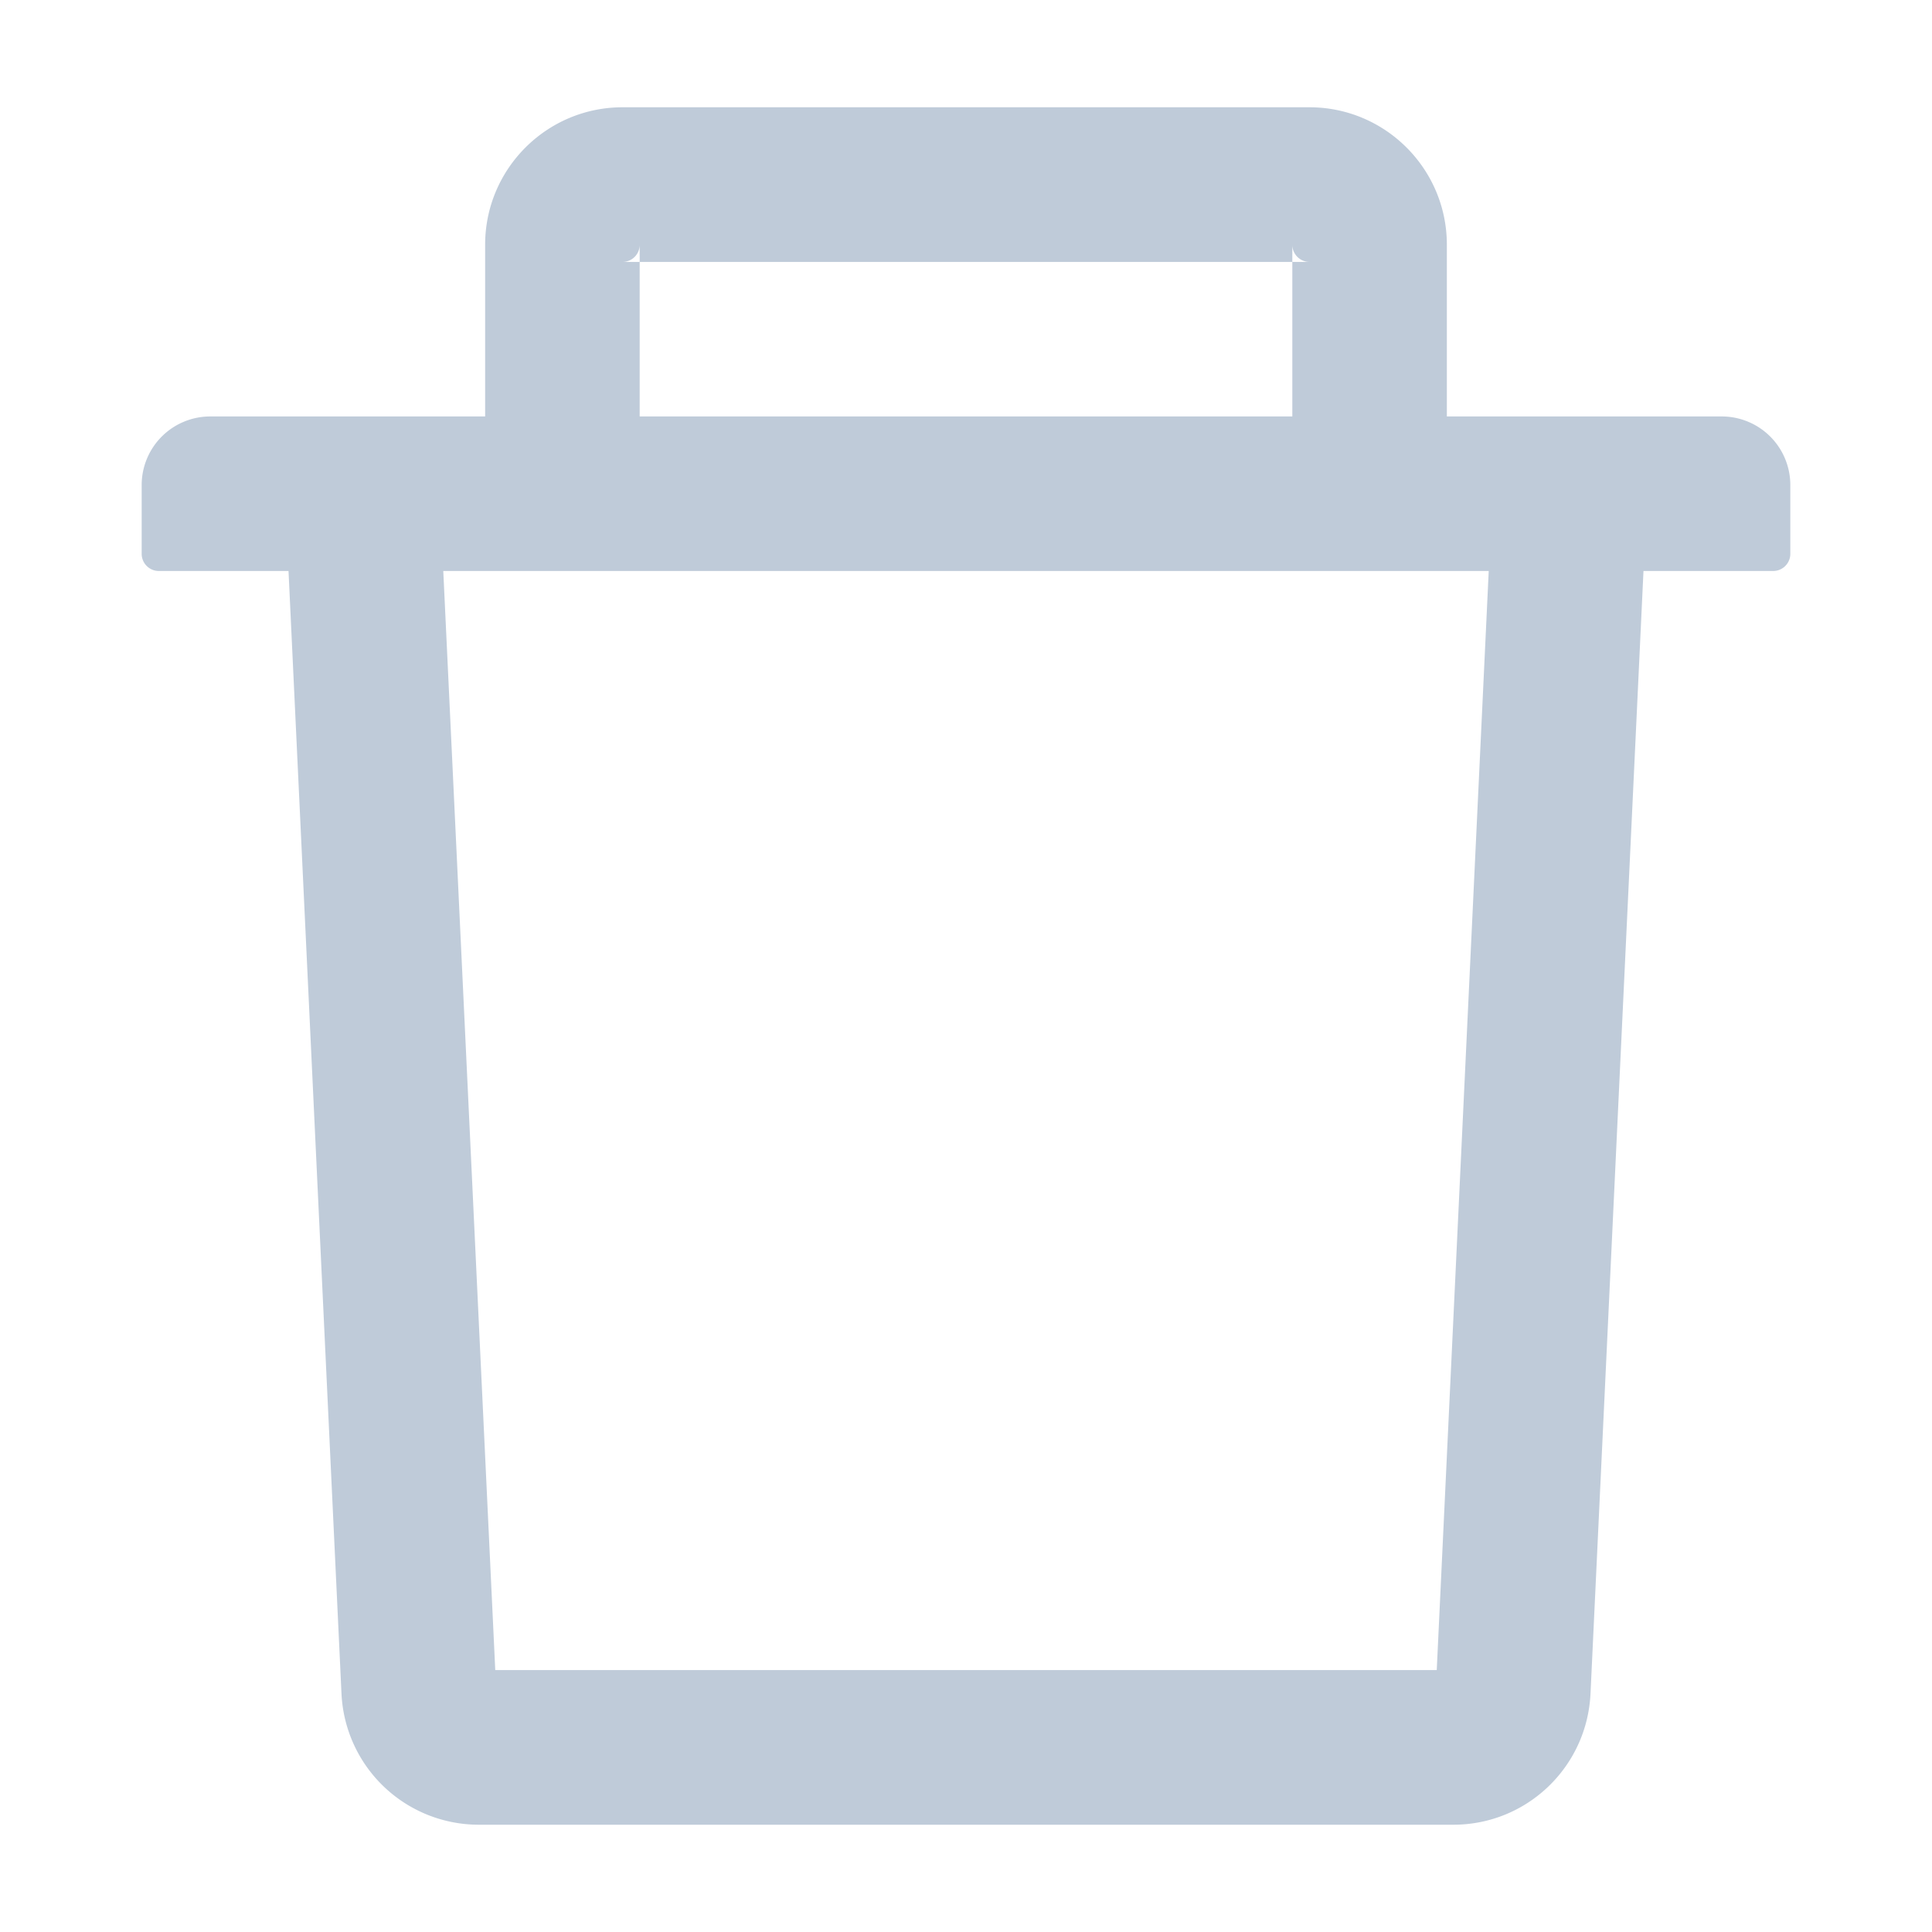 <?xml version="1.0" standalone="no"?><!DOCTYPE svg PUBLIC "-//W3C//DTD SVG 1.1//EN" "http://www.w3.org/Graphics/SVG/1.1/DTD/svg11.dtd"><svg t="1591334686086" class="icon" viewBox="0 0 1024 1024" version="1.1" xmlns="http://www.w3.org/2000/svg" p-id="2568" xmlns:xlink="http://www.w3.org/1999/xlink" width="62" height="62"><defs><style type="text/css"></style></defs><path d="M339.043 138.823h-9.088c5.01 0 9.088-4.078 9.088-9.088v9.088h345.914v-9.088c0 4.952 4.078 9.088 9.088 9.088h-9.088V220.729h81.905V129.678c0-40.137-32.622-72.818-72.818-72.818h-364.089c-40.195 0-72.818 32.681-72.818 72.818V220.729h81.905V138.823zM912.498 220.729H111.502a36.351 36.351 0 0 0-36.409 36.409v36.409c0 5.01 4.078 9.088 9.088 9.088h68.74l28.079 595.067a72.876 72.876 0 0 0 72.701 69.439h516.598c38.914 0 70.837-30.525 72.701-69.439l28.079-595.067h68.74c5.01 0 9.088-4.078 9.088-9.088v-36.409A36.351 36.351 0 0 0 912.498 220.729z m-150.995 664.448H262.497l-27.554-582.542h554.114l-27.554 582.542z" fill="rgb(191, 203, 217)" p-id="2569"></path></svg>
